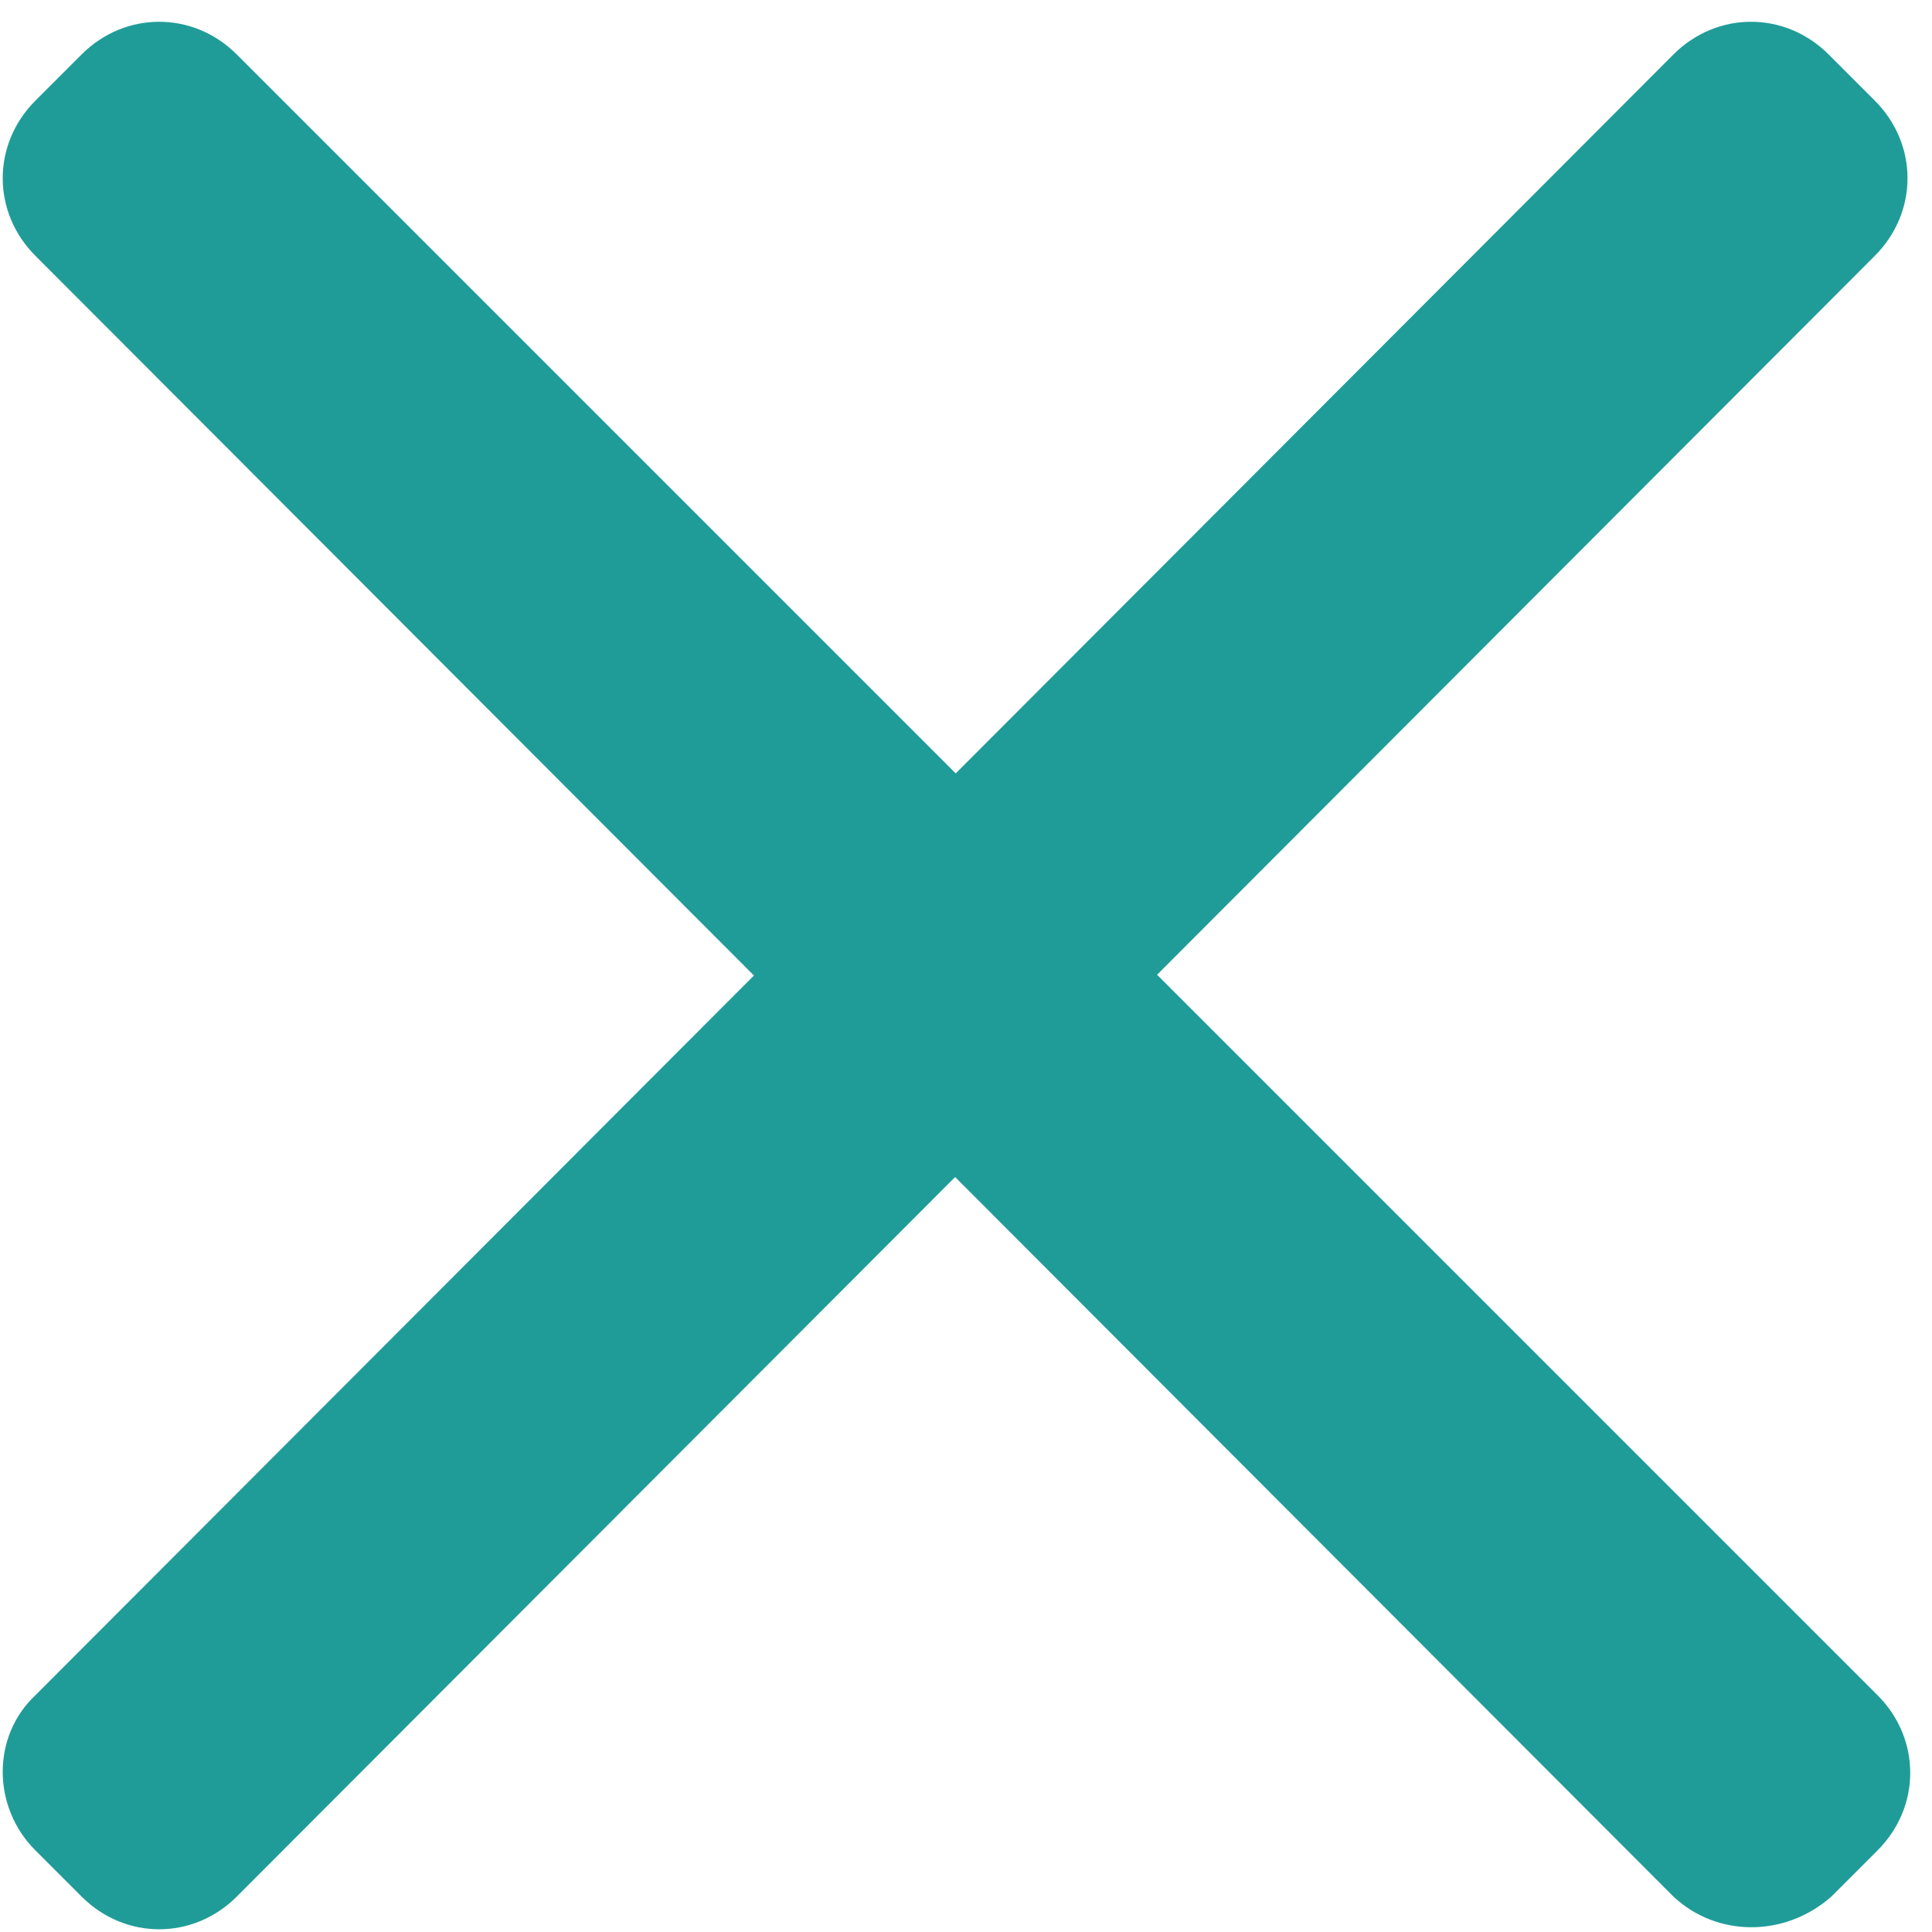 <?xml version="1.0" encoding="utf-8"?>
<!-- Generator: Adobe Illustrator 24.0.3, SVG Export Plug-In . SVG Version: 6.00 Build 0)  -->
<svg version="1.1" id="圖層_1" xmlns="http://www.w3.org/2000/svg" xmlns:xlink="http://www.w3.org/1999/xlink" x="0px" y="0px"
	 viewBox="0 0 71 71" style="enable-background:new 0 0 71 71;" xml:space="preserve">
<style type="text/css">
	.st0{fill:#209C98;}
</style>
<g>
	<path class="st0" d="M61.5,69.7L1.3,9.4c-1.6-1.6-1.6-4.1,0-5.7L3,2c1.6-1.6,4.1-1.6,5.7,0L69,62.3c1.6,1.6,1.6,4.1,0,5.7l-1.7,1.7
		C65.6,71.2,63.1,71.2,61.5,69.7z"/>
	<path class="st0" d="M1.3,62.3L61.5,2c1.6-1.6,4.1-1.6,5.7,0l1.7,1.7c1.6,1.6,1.6,4.1,0,5.7L8.7,69.7c-1.6,1.6-4.1,1.6-5.7,0
		L1.3,68C-0.3,66.4-0.3,63.8,1.3,62.3z"/>
</g>
</svg>
